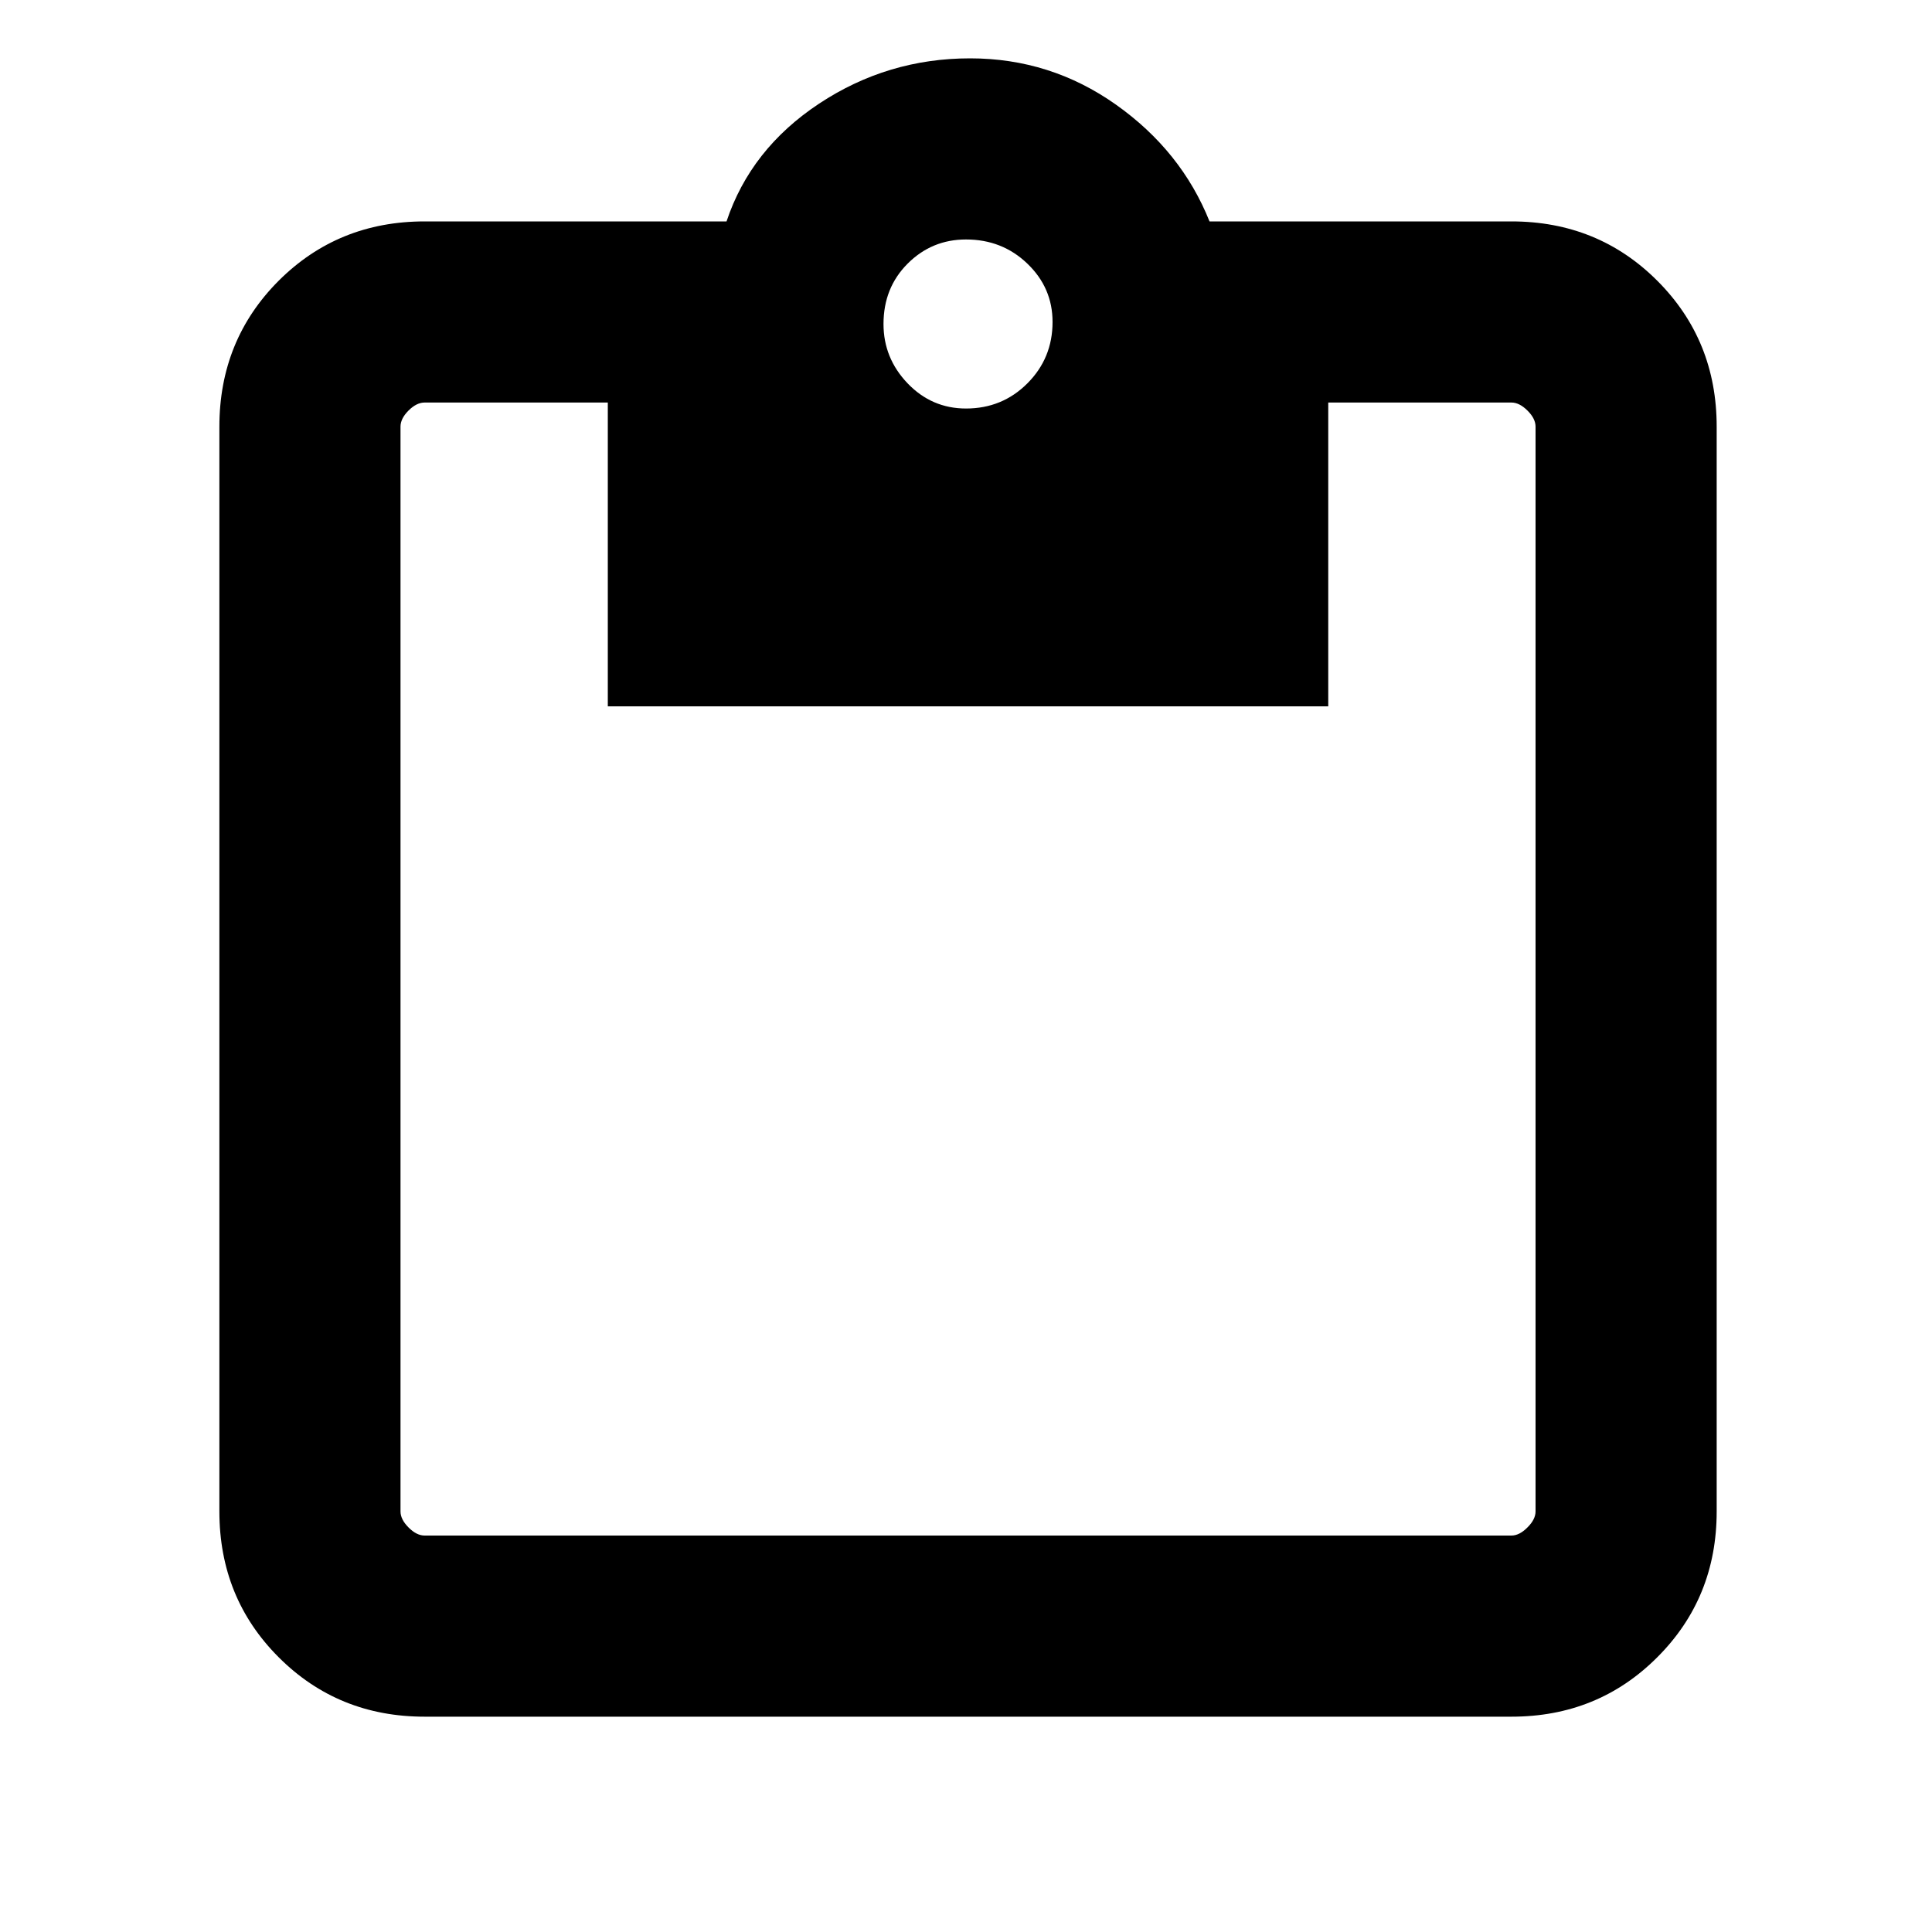 <svg xmlns="http://www.w3.org/2000/svg" height="20" width="20"><path d="M4.396 17.771Q3.5 17.771 2.885 17.156Q2.271 16.542 2.271 15.646V4.417Q2.271 3.521 2.885 2.906Q3.5 2.292 4.396 2.292H7.521Q7.771 1.542 8.479 1.073Q9.188 0.604 10.042 0.604Q10.875 0.604 11.552 1.083Q12.229 1.562 12.521 2.292H15.646Q16.542 2.292 17.156 2.906Q17.771 3.521 17.771 4.417V15.646Q17.771 16.542 17.156 17.156Q16.542 17.771 15.646 17.771ZM4.396 15.896H15.646Q15.729 15.896 15.812 15.812Q15.896 15.729 15.896 15.646V4.417Q15.896 4.333 15.812 4.25Q15.729 4.167 15.646 4.167H13.75V7.312H6.292V4.167H4.396Q4.312 4.167 4.229 4.25Q4.146 4.333 4.146 4.417V15.646Q4.146 15.729 4.229 15.812Q4.312 15.896 4.396 15.896ZM10 4.229Q10.375 4.229 10.635 3.969Q10.896 3.708 10.896 3.333Q10.896 2.979 10.635 2.729Q10.375 2.479 10 2.479Q9.646 2.479 9.396 2.729Q9.146 2.979 9.146 3.354Q9.146 3.708 9.396 3.969Q9.646 4.229 10 4.229Z"/></svg>